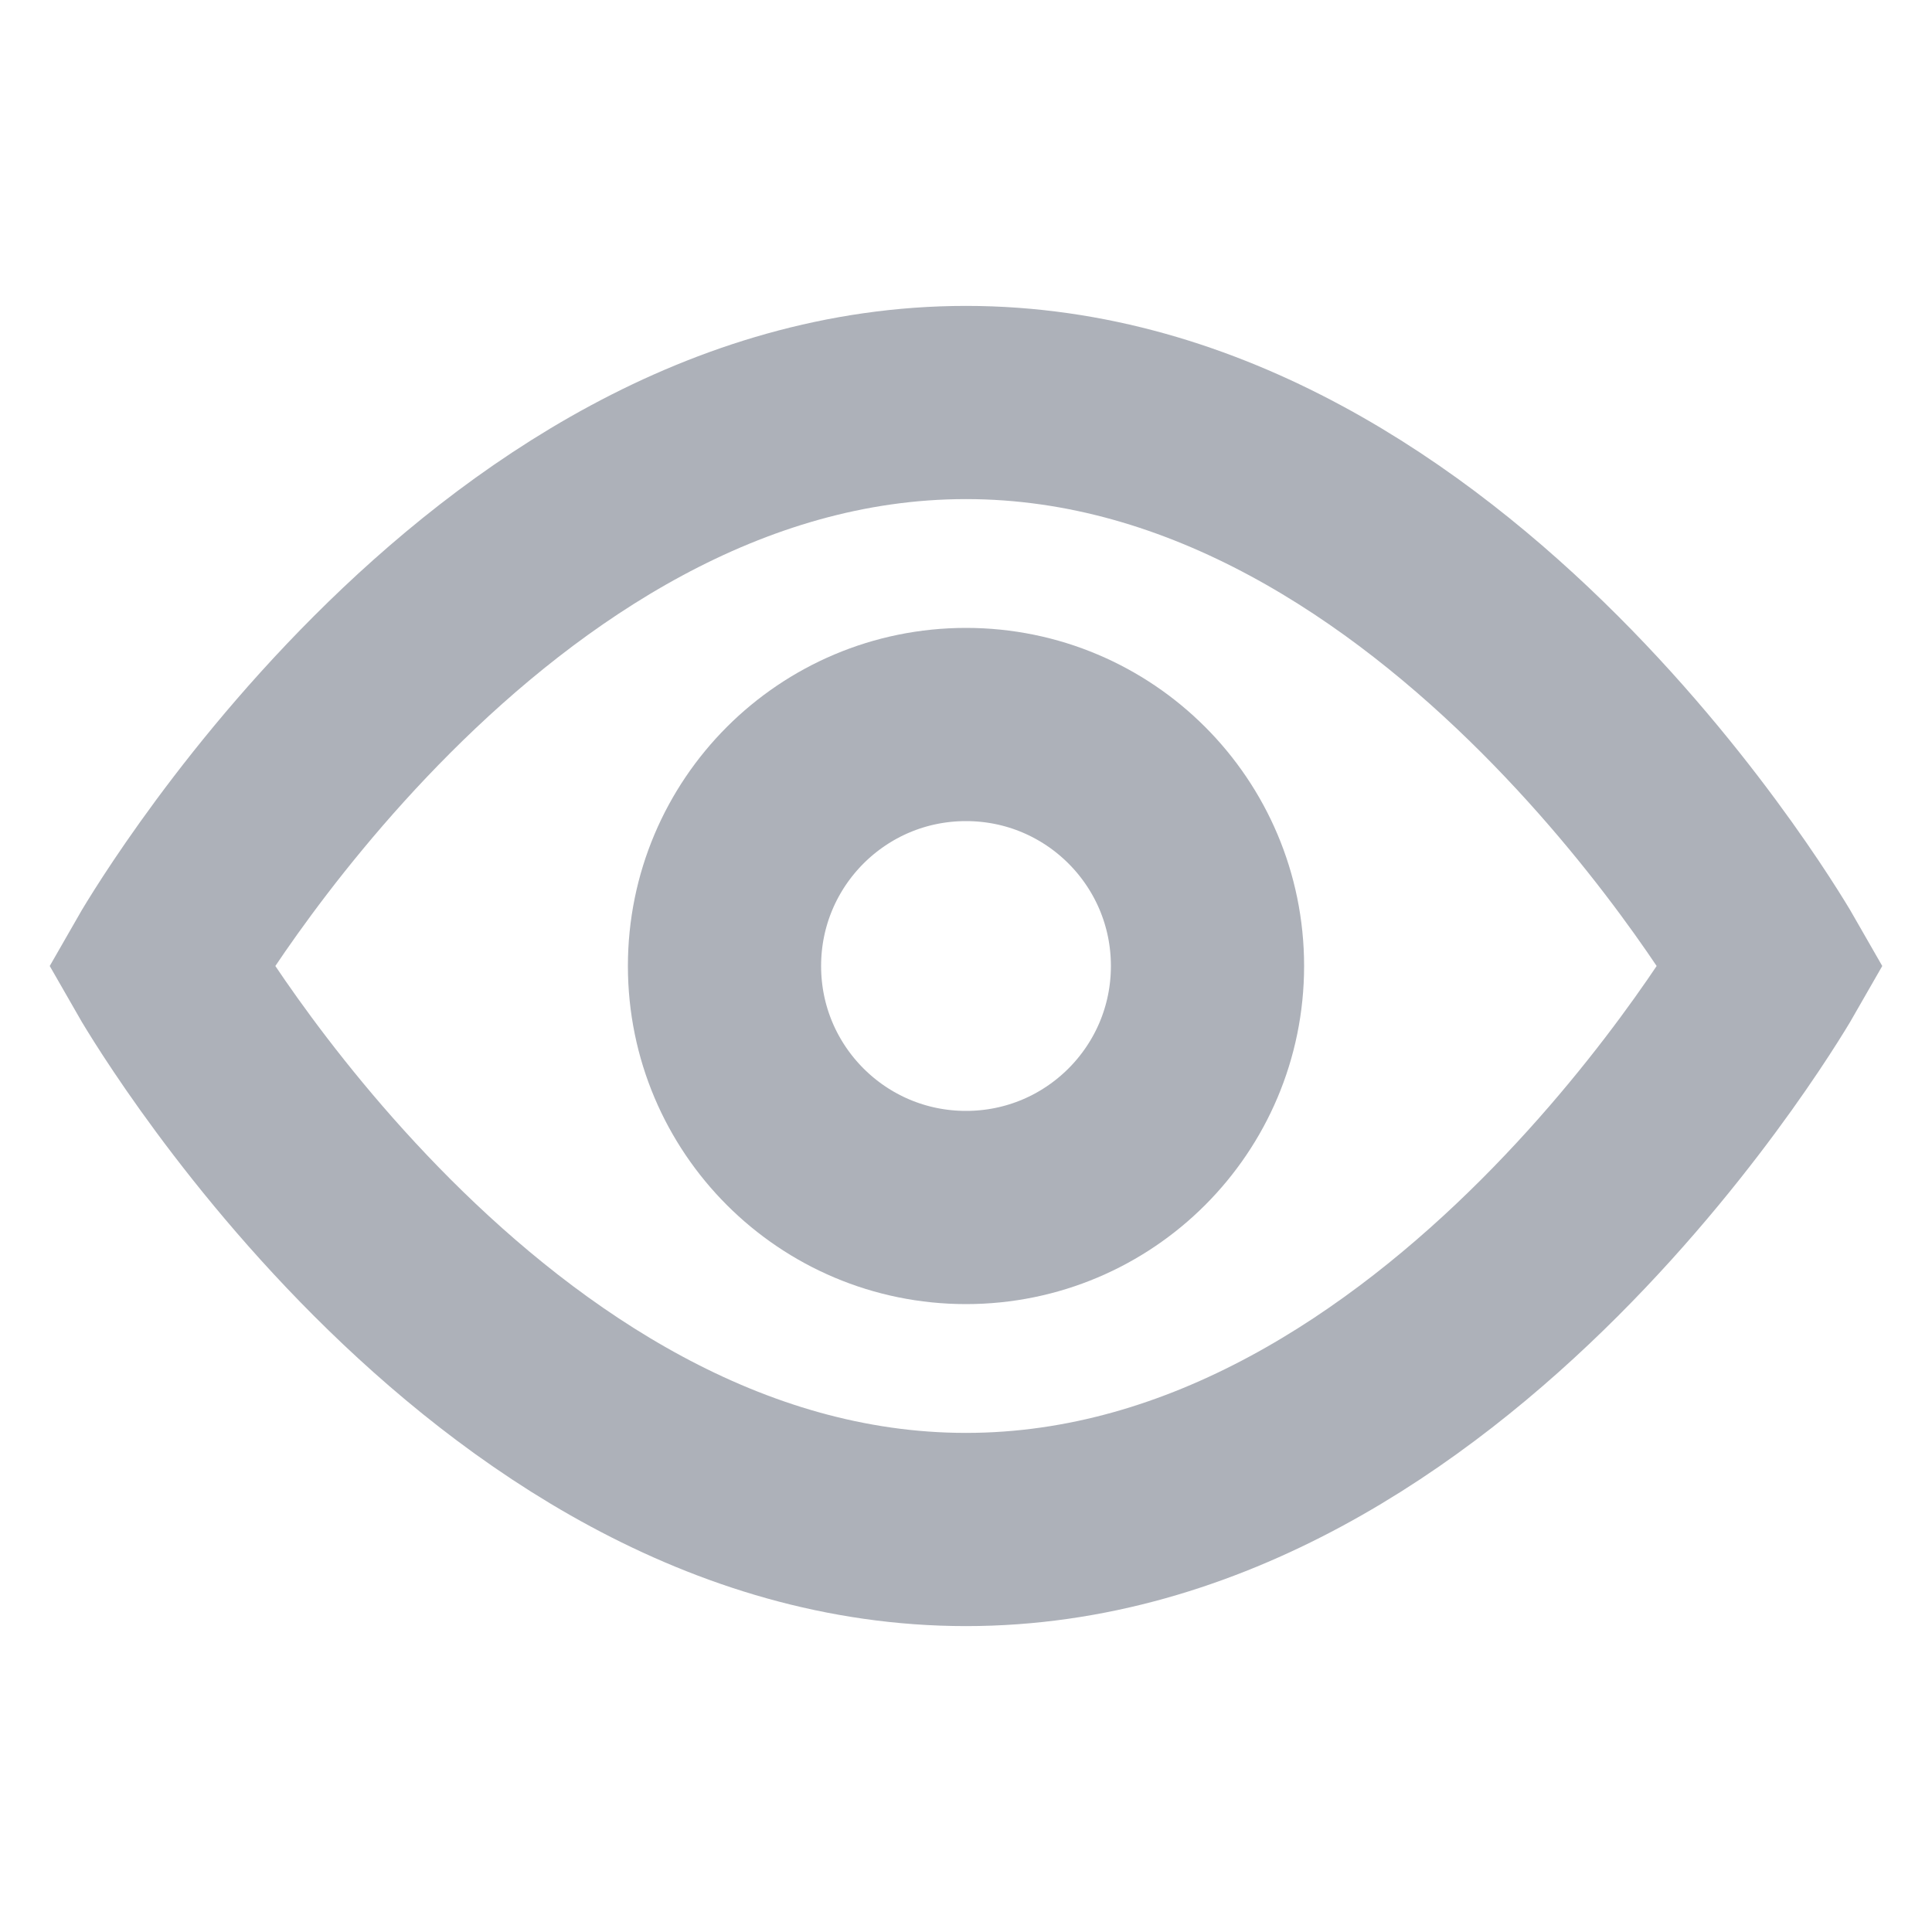 <svg width="15" height="15" viewBox="0 0 15 15" fill="none" xmlns="http://www.w3.org/2000/svg">
<path d="M1.25 7.5C1.25 7.5 3.75 3.125 7.5 3.125C11.25 3.125 13.75 7.5 13.75 7.5C13.75 7.5 11.25 11.875 7.5 11.875C3.75 11.875 1.25 7.5 1.25 7.5Z" stroke="#ADB1B9" stroke-width="1.5" stroke-miterlimit="10" stroke-linecap="square"/>
<path d="M7.5 9.375C8.536 9.375 9.375 8.536 9.375 7.5C9.375 6.464 8.536 5.625 7.5 5.625C6.464 5.625 5.625 6.464 5.625 7.5C5.625 8.536 6.464 9.375 7.5 9.375Z" stroke="#ADB1B9" stroke-width="1.5" stroke-miterlimit="10" stroke-linecap="square"/>
</svg>
